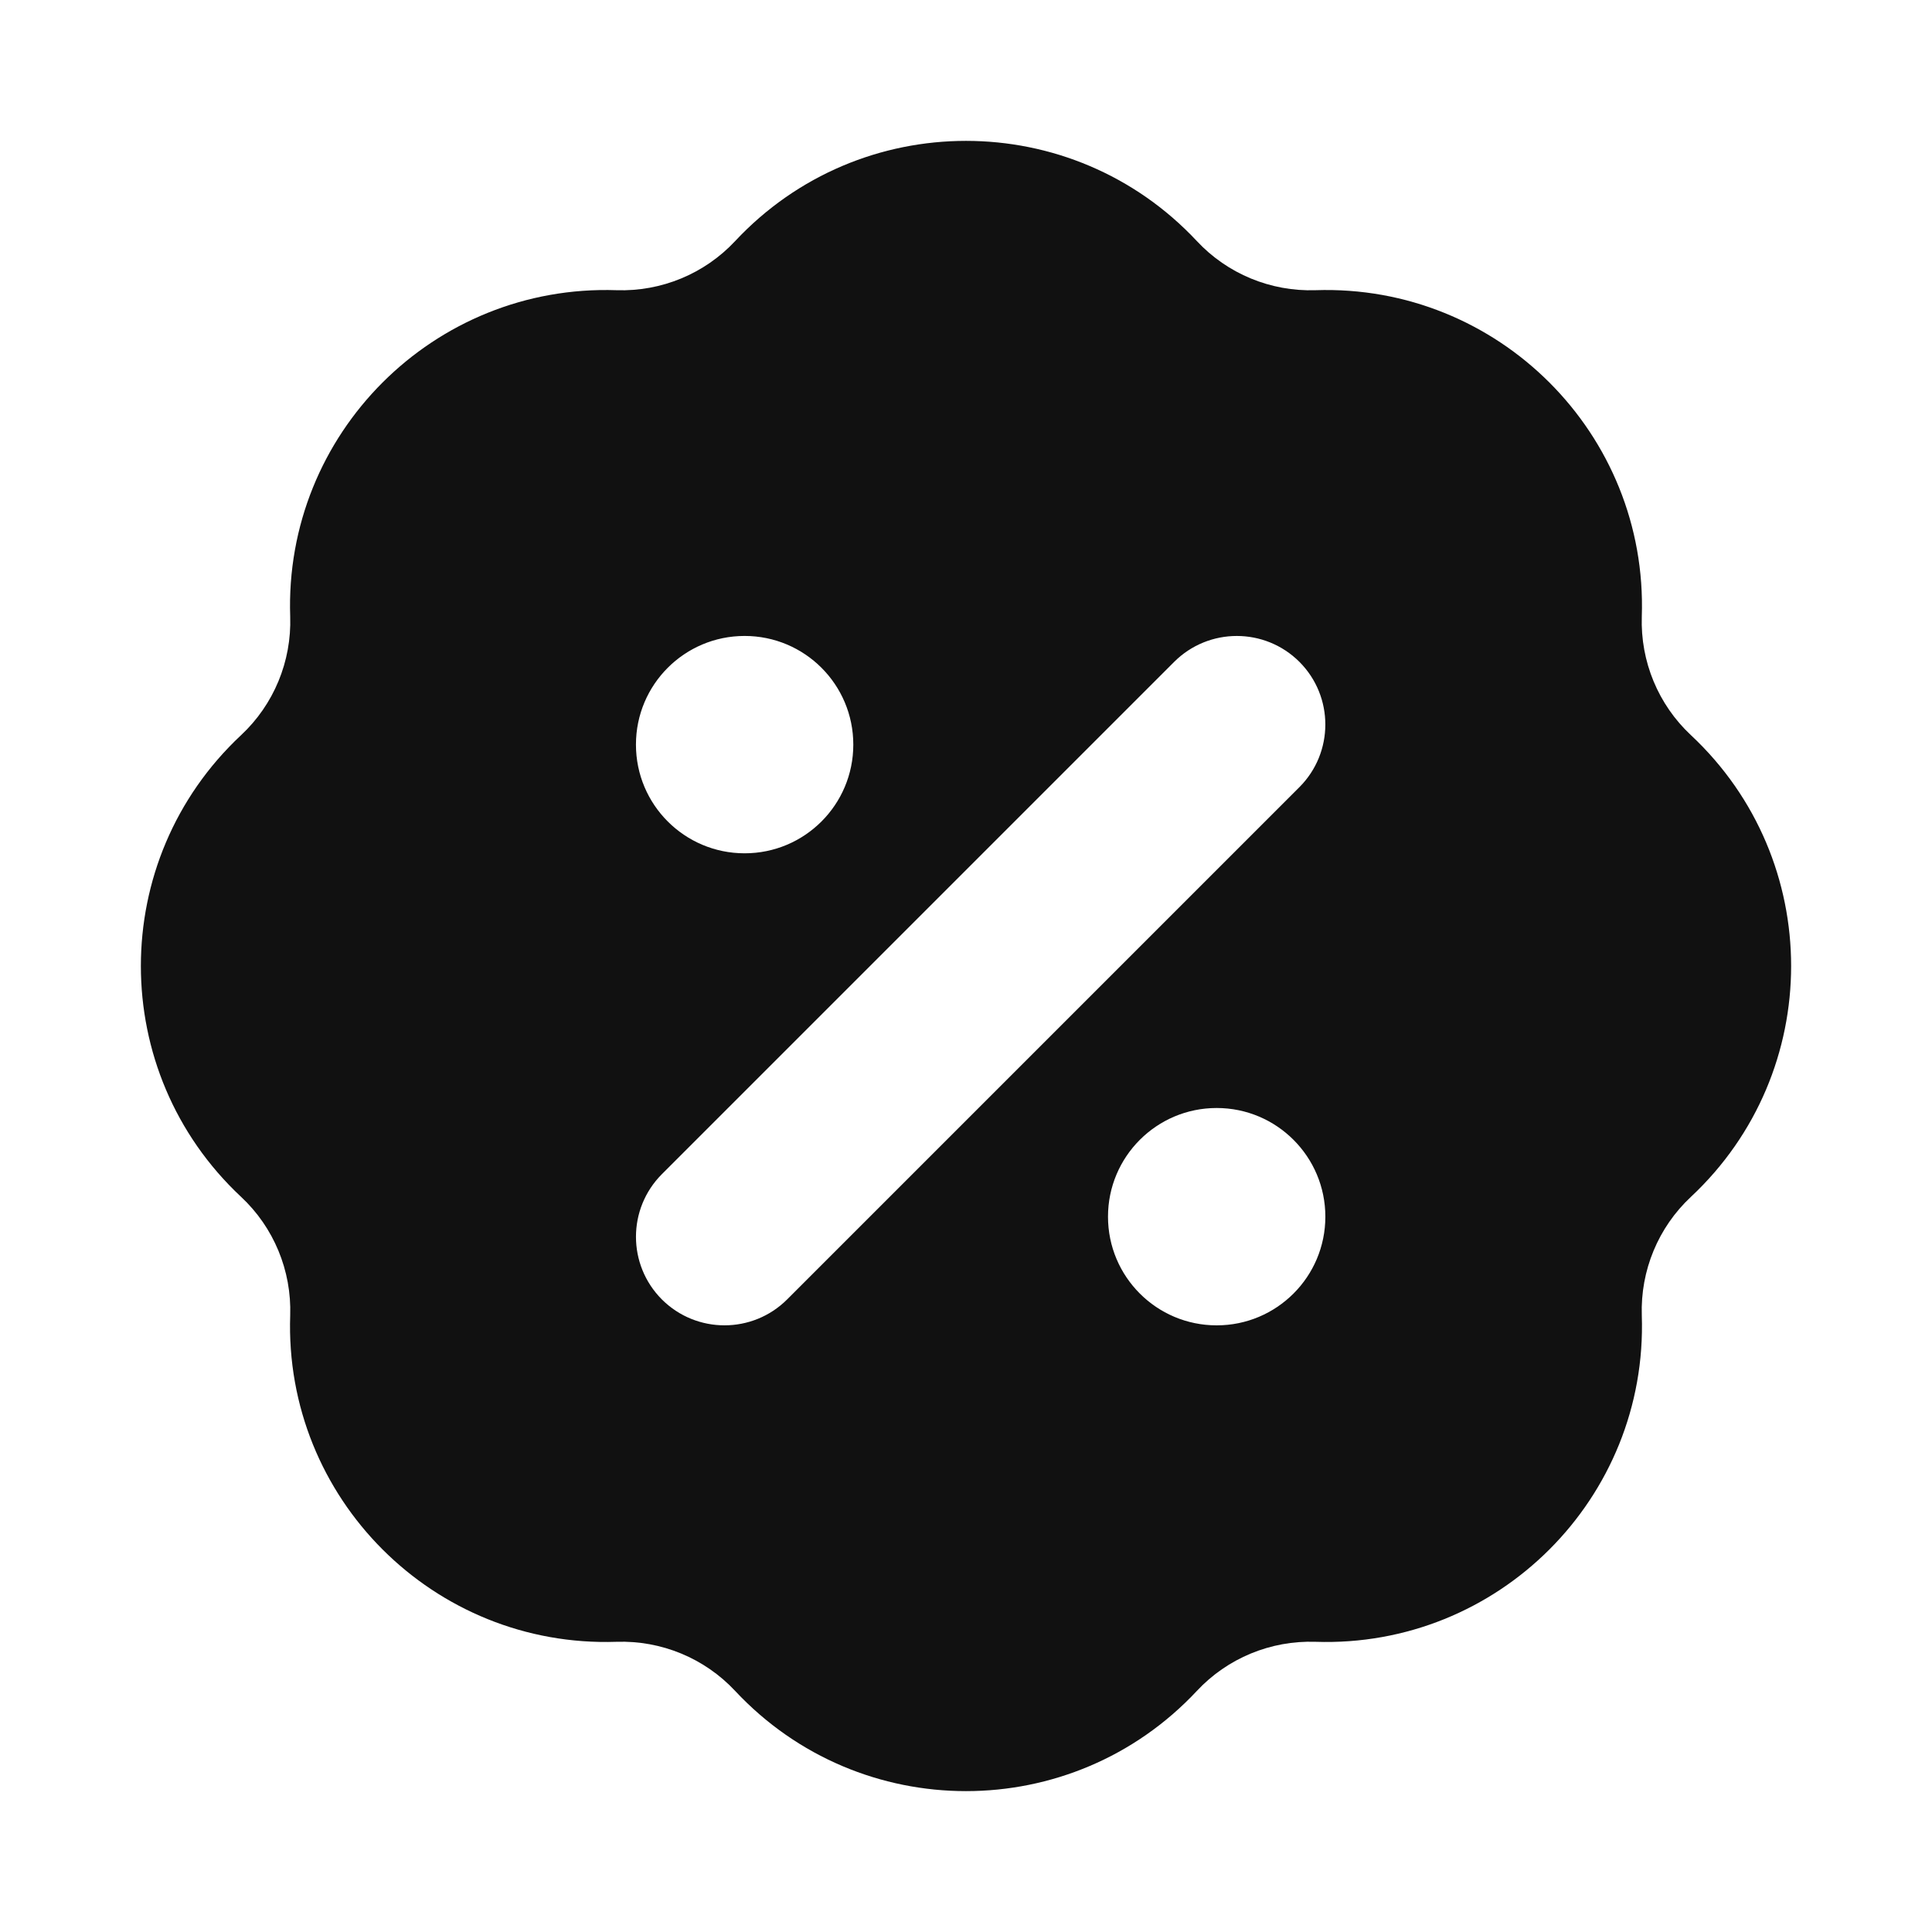 <svg width="24" height="24" viewBox="0 0 24 24" fill="none" xmlns="http://www.w3.org/2000/svg">
<path fill-rule="evenodd" clip-rule="evenodd" d="M9.132 21.005C10.684 22.665 13.316 22.665 14.868 21.005C15.247 20.599 15.784 20.377 16.34 20.395C18.61 20.472 20.472 18.61 20.395 16.34C20.377 15.784 20.599 15.247 21.005 14.868C22.665 13.316 22.665 10.684 21.005 9.132C20.599 8.753 20.377 8.216 20.395 7.66C20.472 5.389 18.61 3.528 16.34 3.605C15.784 3.623 15.247 3.401 14.868 2.995C13.316 1.335 10.684 1.335 9.132 2.995C8.753 3.401 8.216 3.623 7.66 3.605C5.389 3.528 3.528 5.389 3.605 7.66C3.623 8.216 3.401 8.753 2.995 9.132C1.335 10.684 1.335 13.316 2.995 14.868C3.401 15.247 3.623 15.784 3.605 16.34C3.528 18.61 5.389 20.472 7.66 20.395C8.216 20.377 8.753 20.599 9.132 21.005ZM16.142 9.778C16.571 9.348 16.571 8.652 16.142 8.222C15.712 7.793 15.016 7.793 14.586 8.222L8.222 14.586C7.793 15.016 7.793 15.712 8.222 16.142C8.652 16.571 9.348 16.571 9.778 16.142L16.142 9.778ZM7.9 9.25C7.9 8.504 8.504 7.9 9.25 7.9C9.996 7.9 10.6 8.504 10.6 9.25C10.6 9.996 9.996 10.6 9.25 10.6C8.504 10.6 7.9 9.996 7.9 9.25ZM15.114 13.764C14.368 13.764 13.764 14.369 13.764 15.114C13.764 15.86 14.368 16.464 15.114 16.464C15.86 16.464 16.464 15.86 16.464 15.114C16.464 14.369 15.86 13.764 15.114 13.764Z" fill="#111111"/>
</svg>
